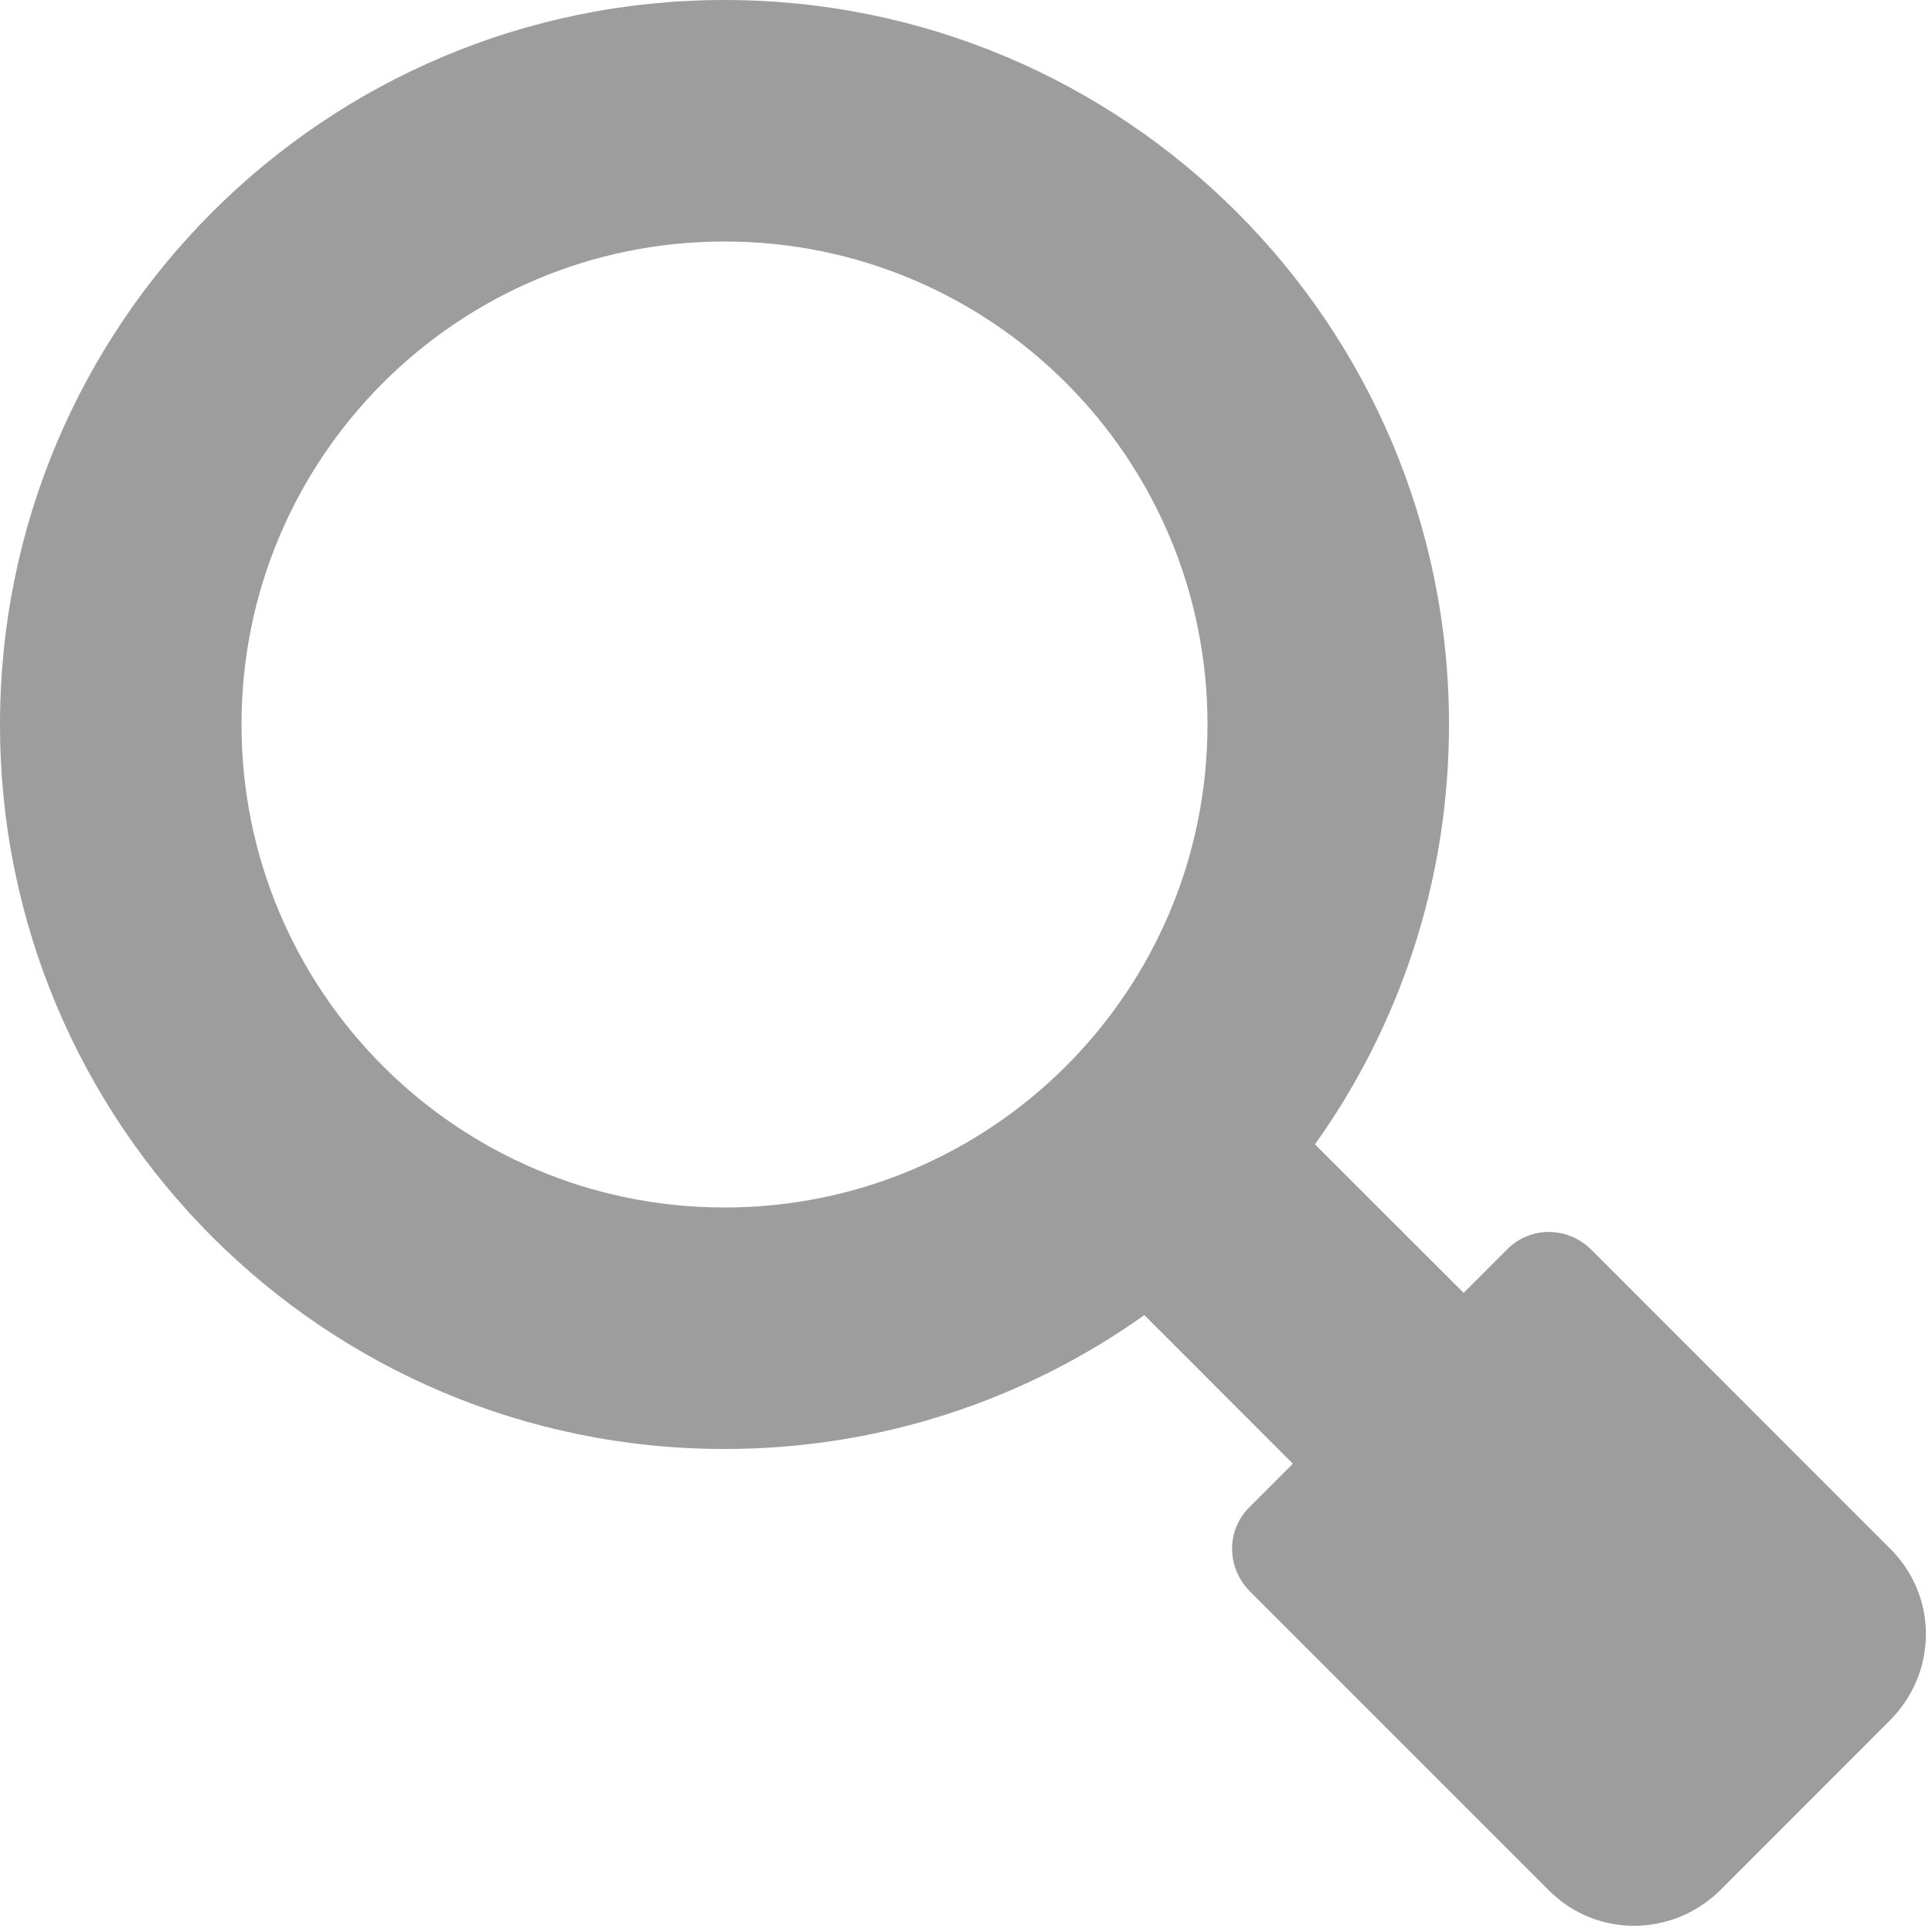 <svg xmlns="http://www.w3.org/2000/svg" width="16" height="16" viewBox="0 0 16 16"><path fill="#9D9D9D" fill-rule="evenodd" d="M6 12c-3.314 0-6-2.686-6-6s2.686-6 6-6 6 2.686 6 6c0 1.296-.41 2.496-1.11 3.477l1.231 1.23.36-.36c.192-.192.5-.195.7.005l2.476 2.477c.39.39.393 1.02-.007 1.42l-1.4 1.401c-.395.394-1.028.4-1.421.007l-2.477-2.477c-.194-.194-.2-.504-.005-.698l.36-.36-1.23-1.231C8.496 11.589 7.296 12 6 12zm0-2c2.21 0 4-1.79 4-4S8.21 2 6 2 2 3.79 2 6s1.79 4 4 4z"/></svg>
